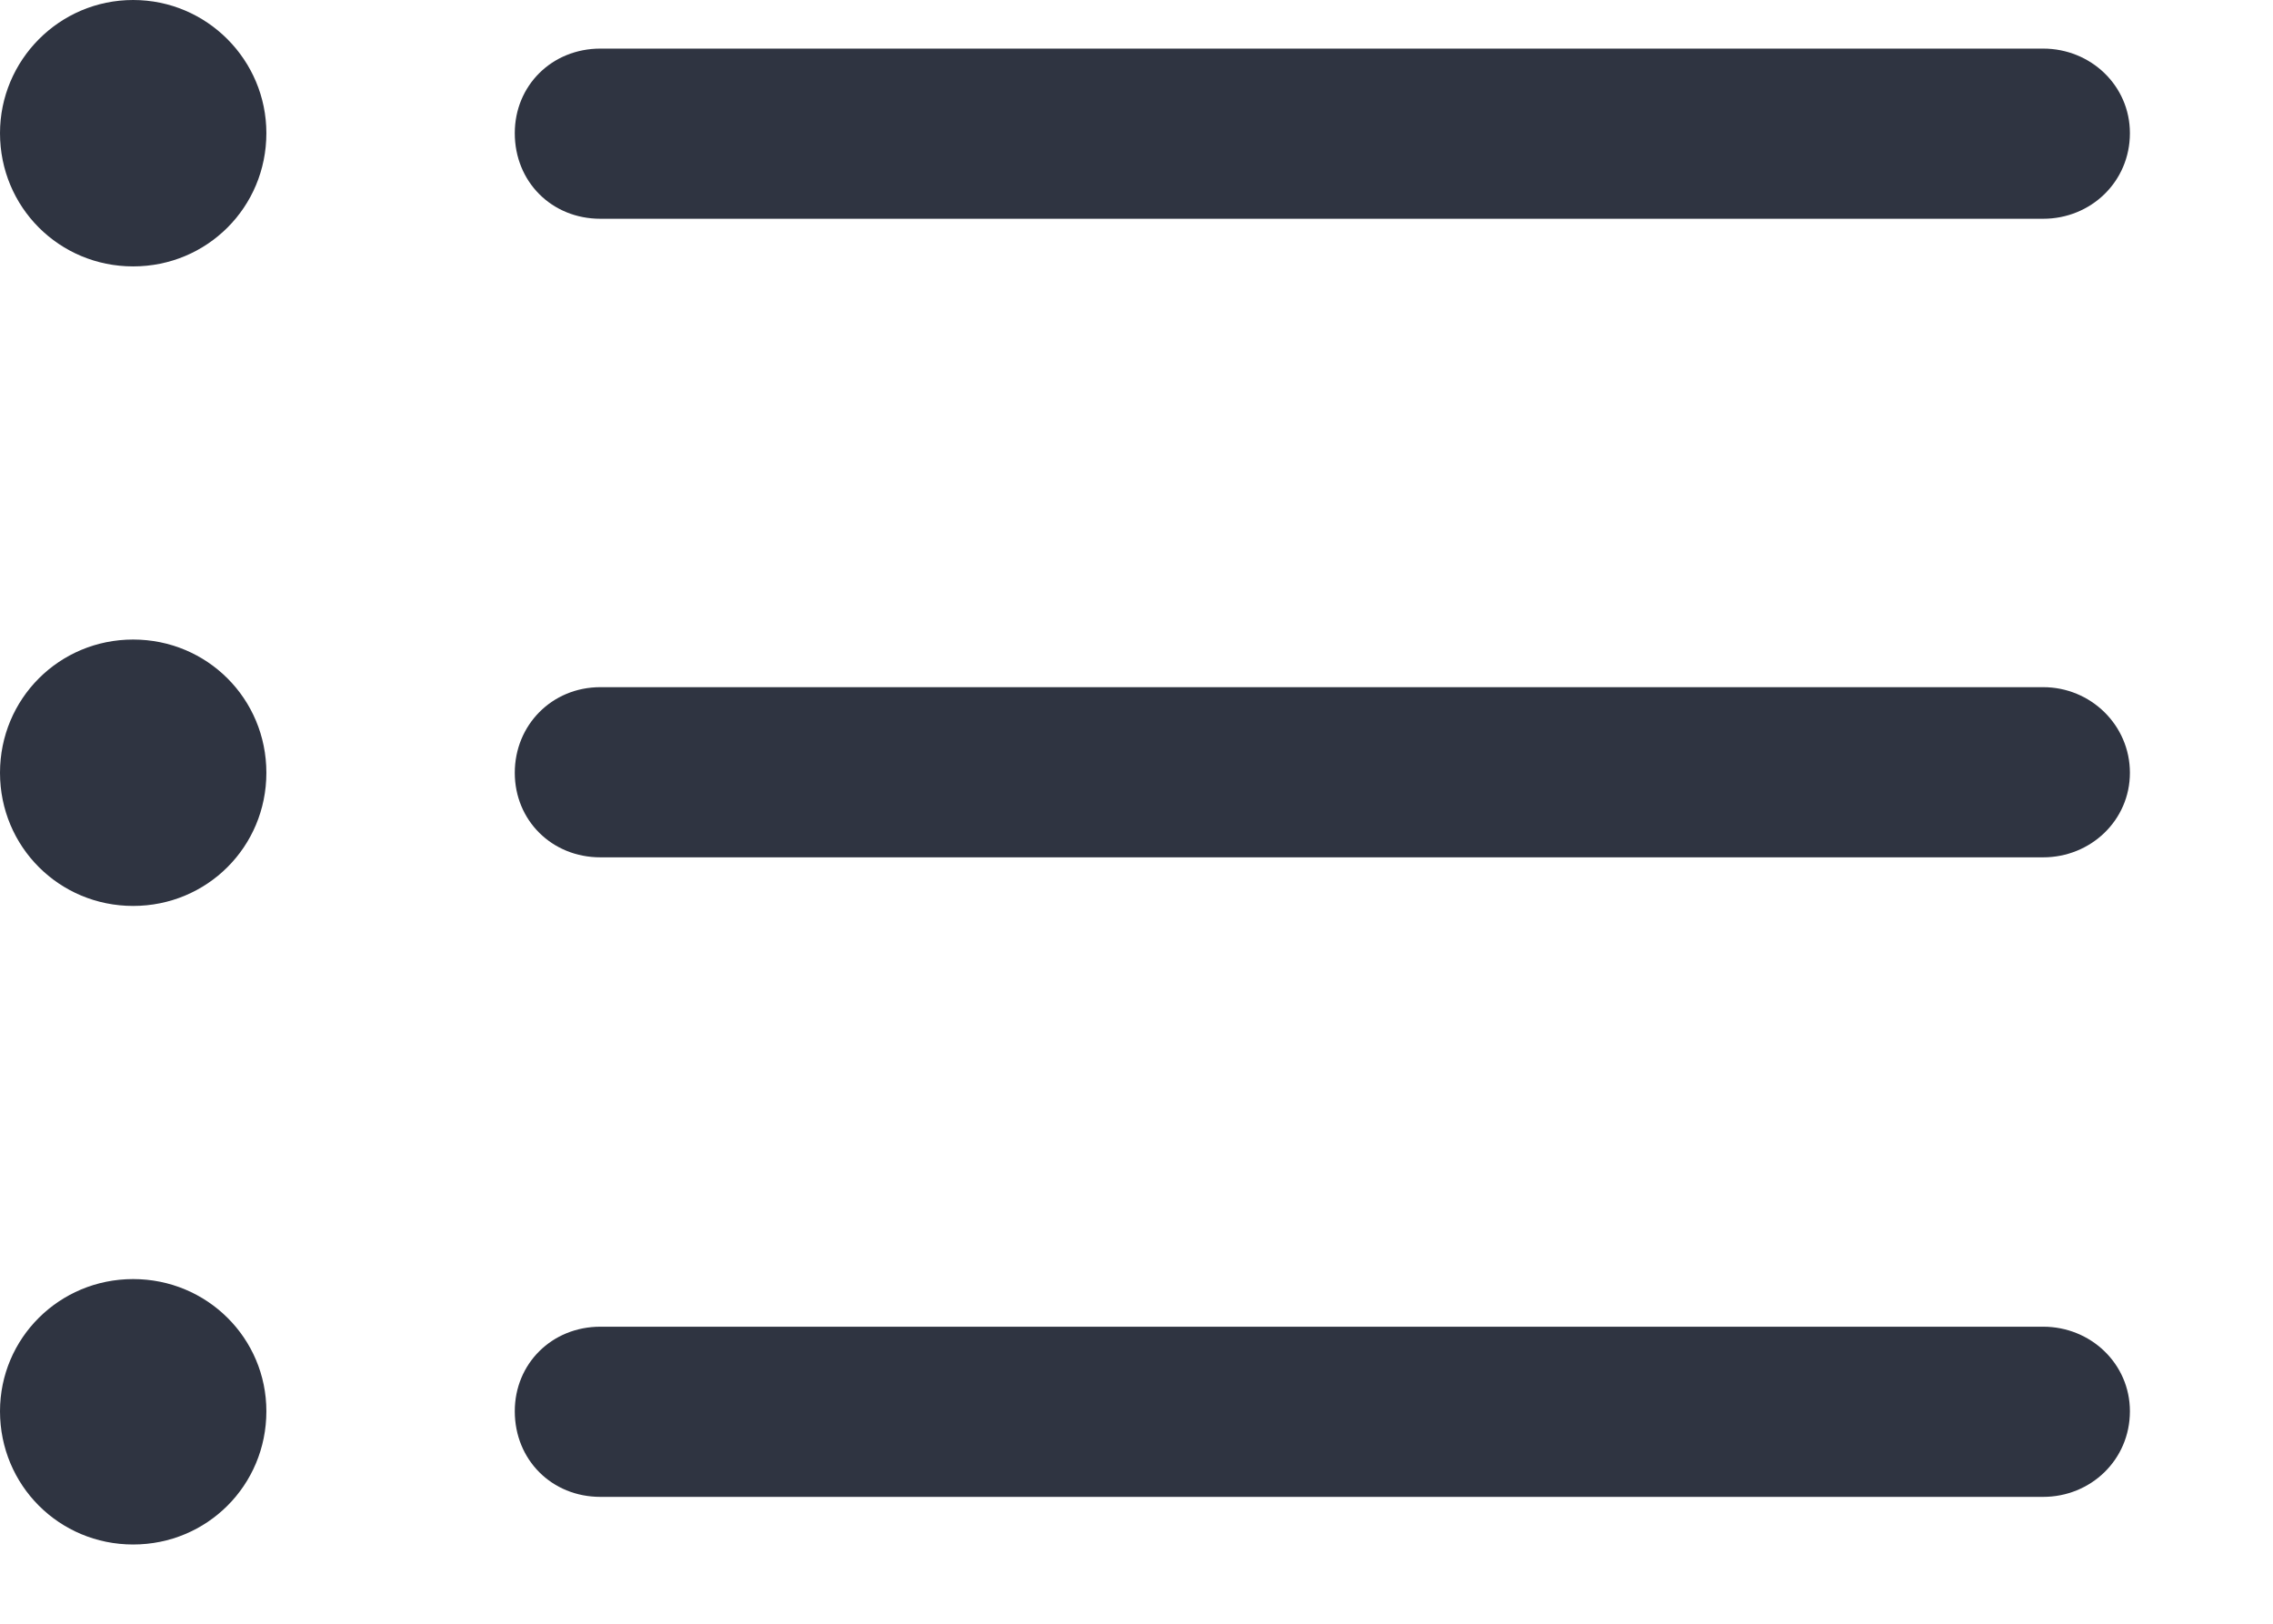 <svg width="21" height="15" viewBox="0 0 21 15" fill="none" xmlns="http://www.w3.org/2000/svg">
<g clip-path="url(#clip0_34_1259)">
<path d="M5.547 13.828H18.877C19.316 13.828 19.678 13.486 19.678 13.037C19.678 12.598 19.316 12.256 18.877 12.256H5.547C5.098 12.256 4.756 12.598 4.756 13.037C4.756 13.486 5.098 13.828 5.547 13.828Z" fill="#2F3441"/>
<path d="M1.23 14.268C1.914 14.268 2.461 13.721 2.461 13.037C2.461 12.363 1.914 11.816 1.23 11.816C0.547 11.816 0 12.363 0 13.037C0 13.721 0.547 14.268 1.23 14.268Z" fill="#2F3441"/>
<path d="M5.547 7.92H18.877C19.316 7.92 19.678 7.578 19.678 7.139C19.678 6.699 19.316 6.348 18.877 6.348H5.547C5.098 6.348 4.756 6.699 4.756 7.139C4.756 7.578 5.098 7.92 5.547 7.92Z" fill="#2F3441"/>
<path d="M1.23 8.369C1.914 8.369 2.461 7.822 2.461 7.139C2.461 6.455 1.914 5.908 1.23 5.908C0.547 5.908 0 6.455 0 7.139C0 7.822 0.547 8.369 1.23 8.369Z" fill="#2F3441"/>
<path d="M5.547 2.021H18.877C19.316 2.021 19.678 1.68 19.678 1.23C19.678 0.791 19.316 0.449 18.877 0.449H5.547C5.098 0.449 4.756 0.791 4.756 1.23C4.756 1.68 5.098 2.021 5.547 2.021Z" fill="#2F3441"/>
<path d="M1.23 2.461C1.914 2.461 2.461 1.914 2.461 1.23C2.461 0.557 1.914 0 1.23 0C0.547 0 0 0.557 0 1.23C0 1.914 0.547 2.461 1.23 2.461Z" fill="#2F3441"/>
</g>
<defs>
<clipPath id="clip0_34_1259">
<rect width="20.039" height="14.268" fill="white"/>
</clipPath>
</defs>
</svg>
